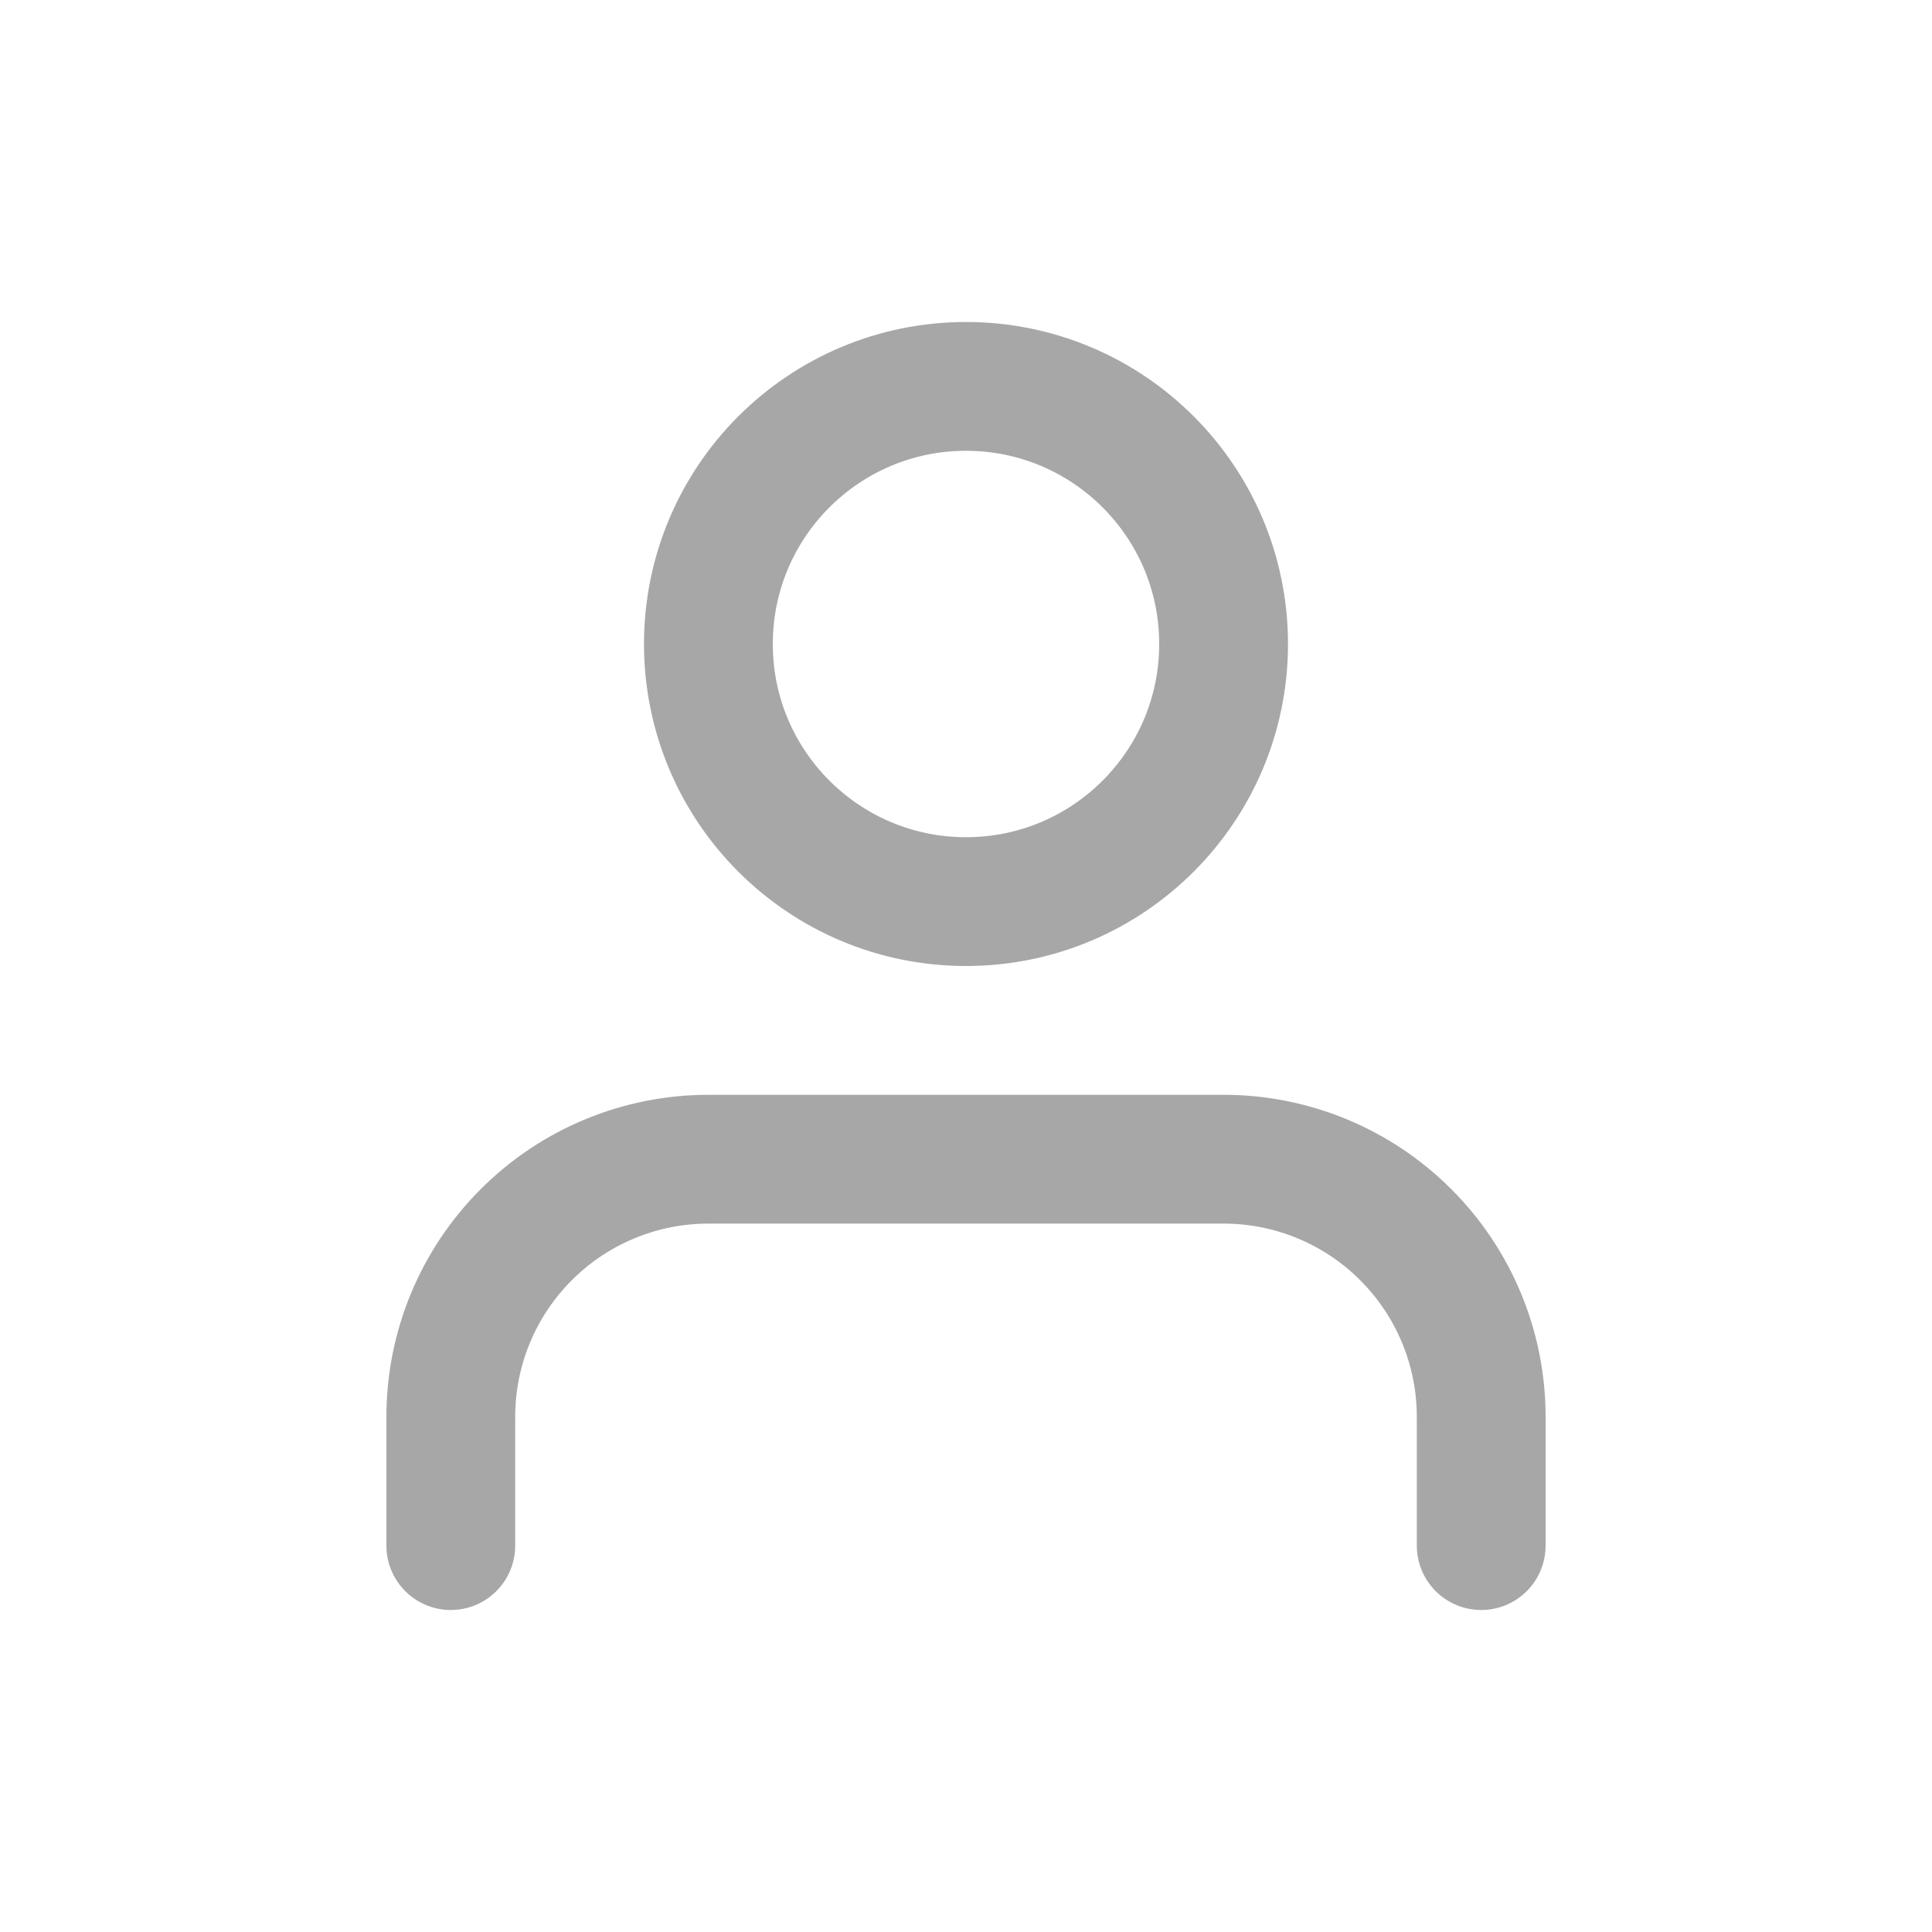 <svg width="30" height="30" viewBox="0 0 30 30" fill="none" xmlns="http://www.w3.org/2000/svg">
<path d="M23 24V22C23 20.939 22.579 19.922 21.828 19.172C21.078 18.421 20.061 18 19 18H11C9.939 18 8.922 18.421 8.172 19.172C7.421 19.922 7 20.939 7 22V24" stroke="#A7A7A7" stroke-width="2" stroke-linecap="round" stroke-linejoin="round"/>
<path d="M15 14C17.209 14 19 12.209 19 10C19 7.791 17.209 6 15 6C12.791 6 11 7.791 11 10C11 12.209 12.791 14 15 14Z" stroke="#A7A7A7" stroke-width="2" stroke-linecap="round" stroke-linejoin="round"/>
</svg>
